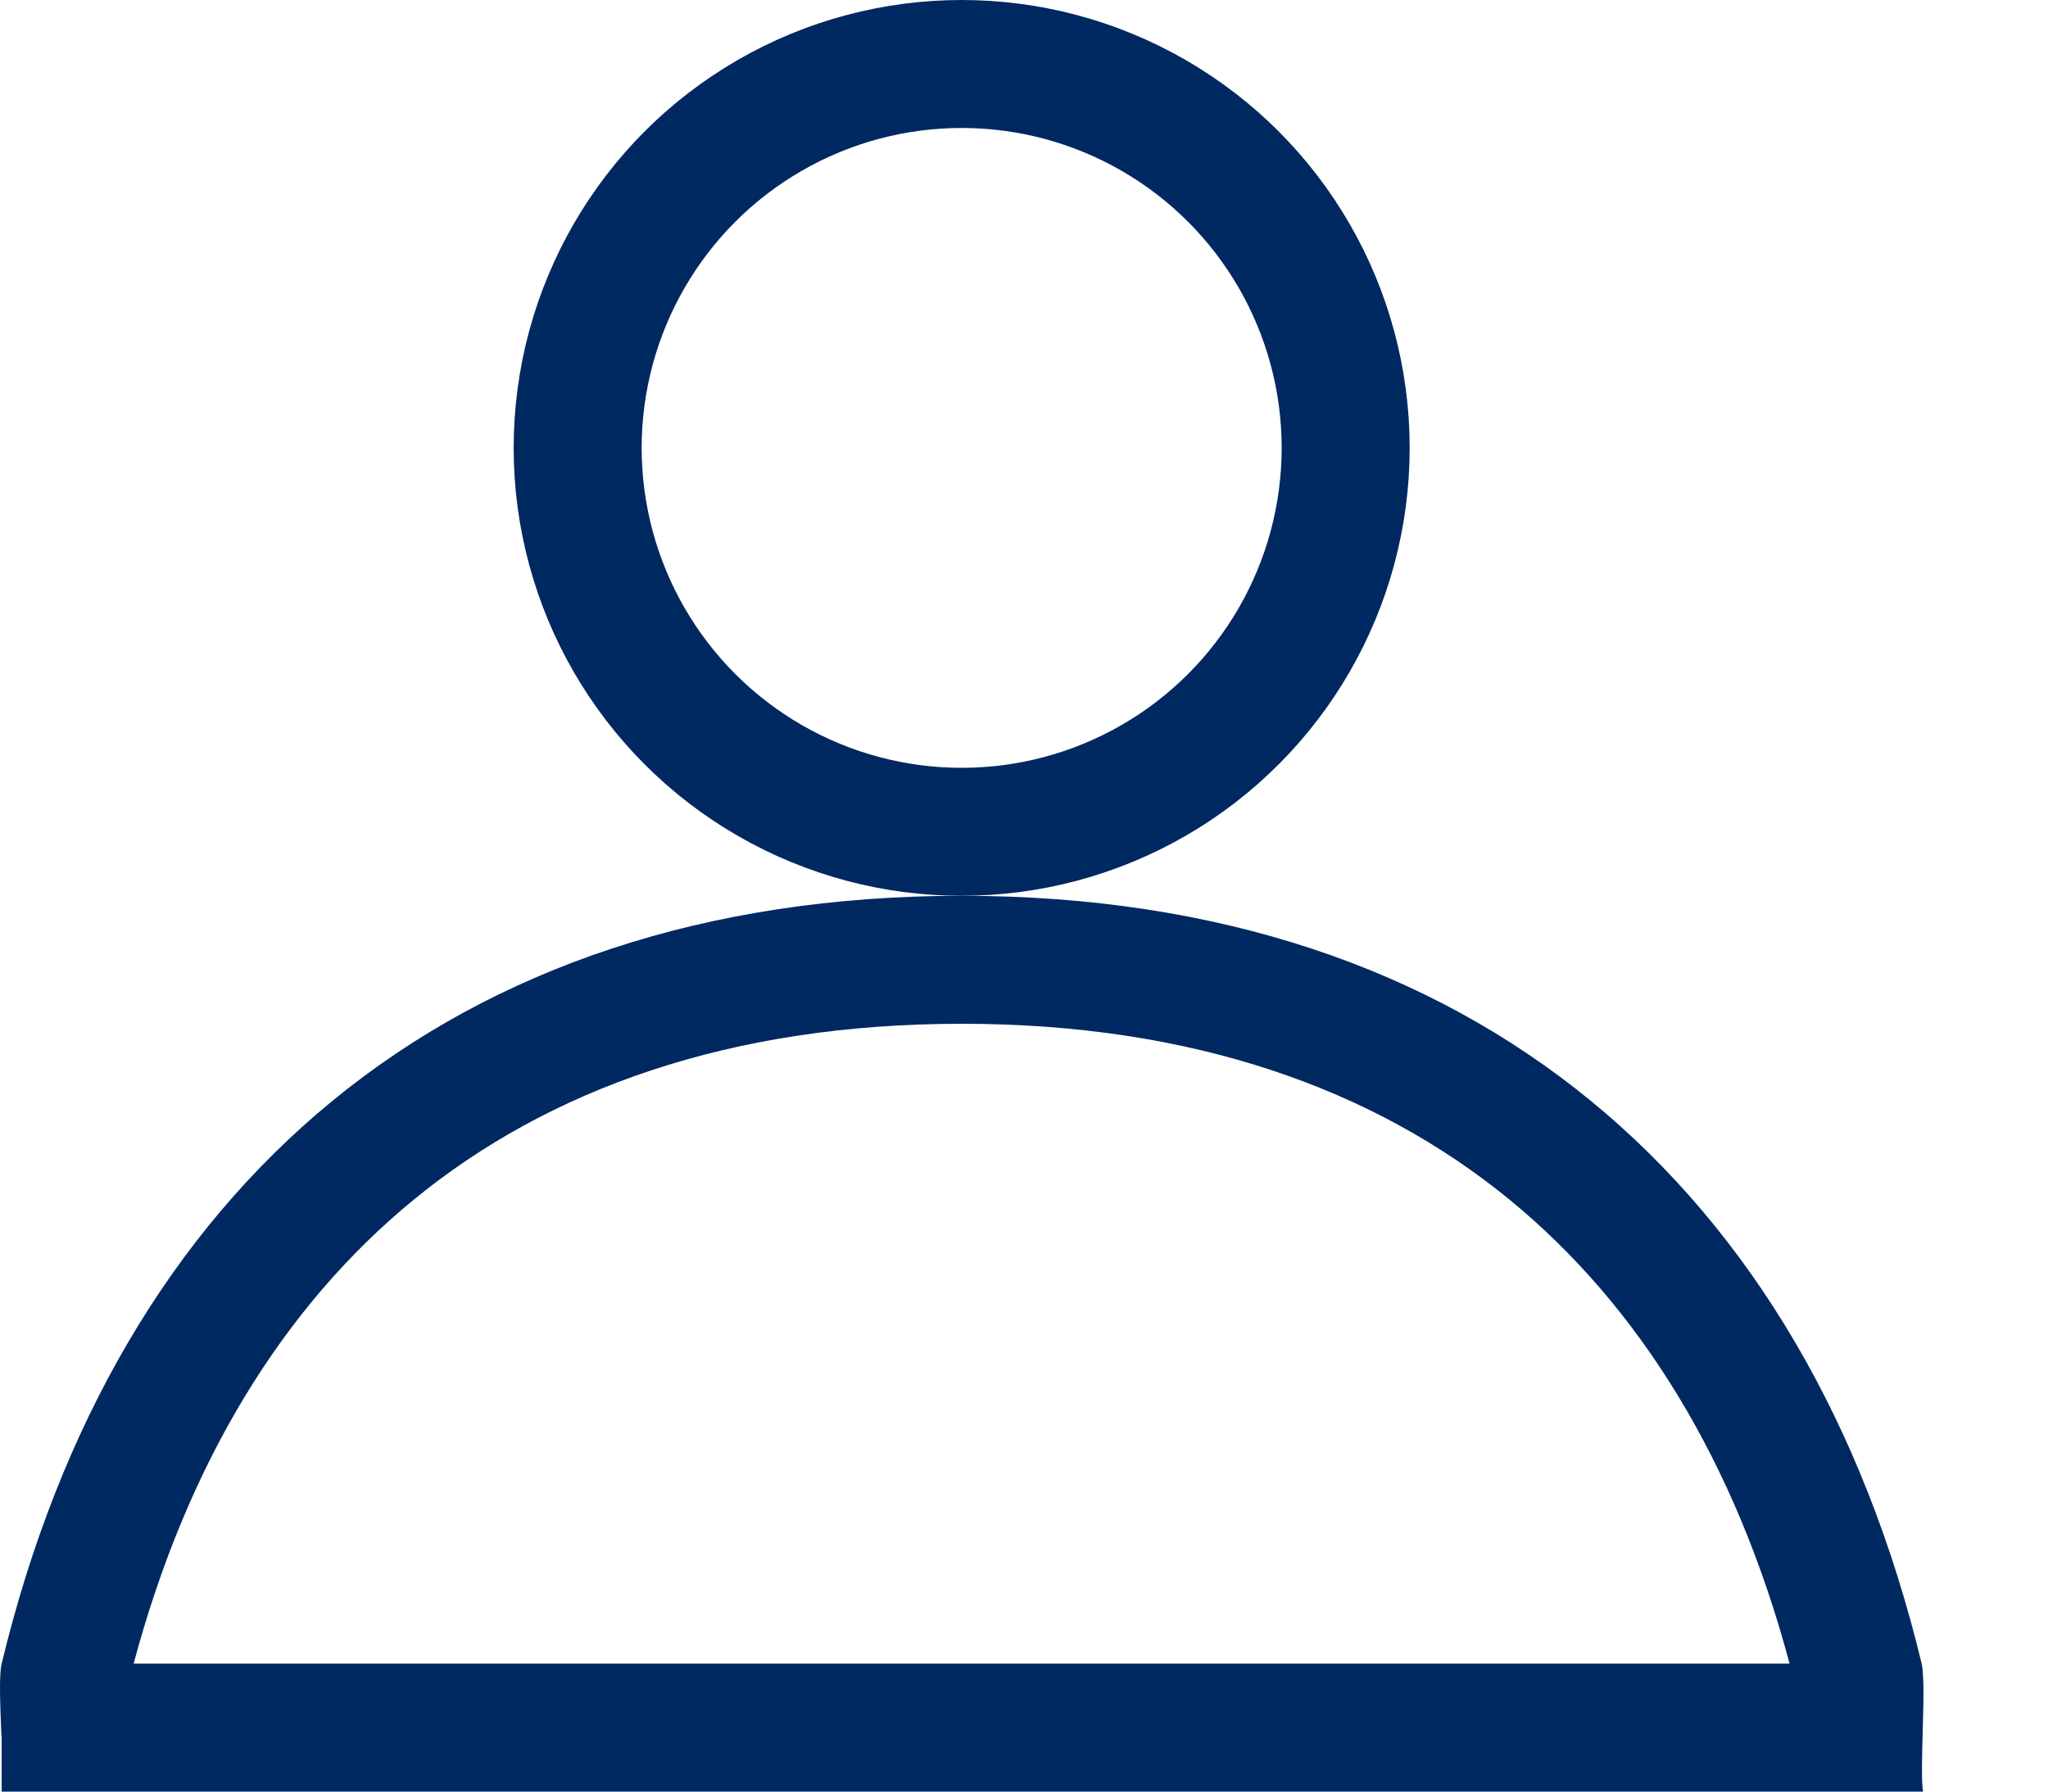 <svg width="16" height="14" viewBox="0 0 16 14" fill="none" xmlns="http://www.w3.org/2000/svg">
    <circle cx="7.513" cy="3.5" r="3" stroke="#002861" />
    <path fill-rule="evenodd" clip-rule="evenodd" d="M0.013 13.586L0.013 14L0.516 14L14.02 14H15.024C15.01 13.921 15.016 13.732 15.021 13.537C15.022 13.496 15.023 13.456 15.024 13.416C15.027 13.297 15.029 13.184 15.024 13.101C15.022 13.059 15.018 13.024 15.013 13C14.113 9.271 11.518 7 7.513 7C3.507 7 0.912 9.271 0.013 13C-0.008 13.087 0.001 13.315 0.01 13.535C0.011 13.552 0.012 13.569 0.013 13.586ZM1.044 13C1.467 11.419 2.219 10.205 3.232 9.375C4.289 8.509 5.706 8 7.513 8C9.32 8 10.736 8.509 11.794 9.375C12.806 10.205 13.559 11.419 13.981 13H1.044Z" fill="#002861" />
</svg>